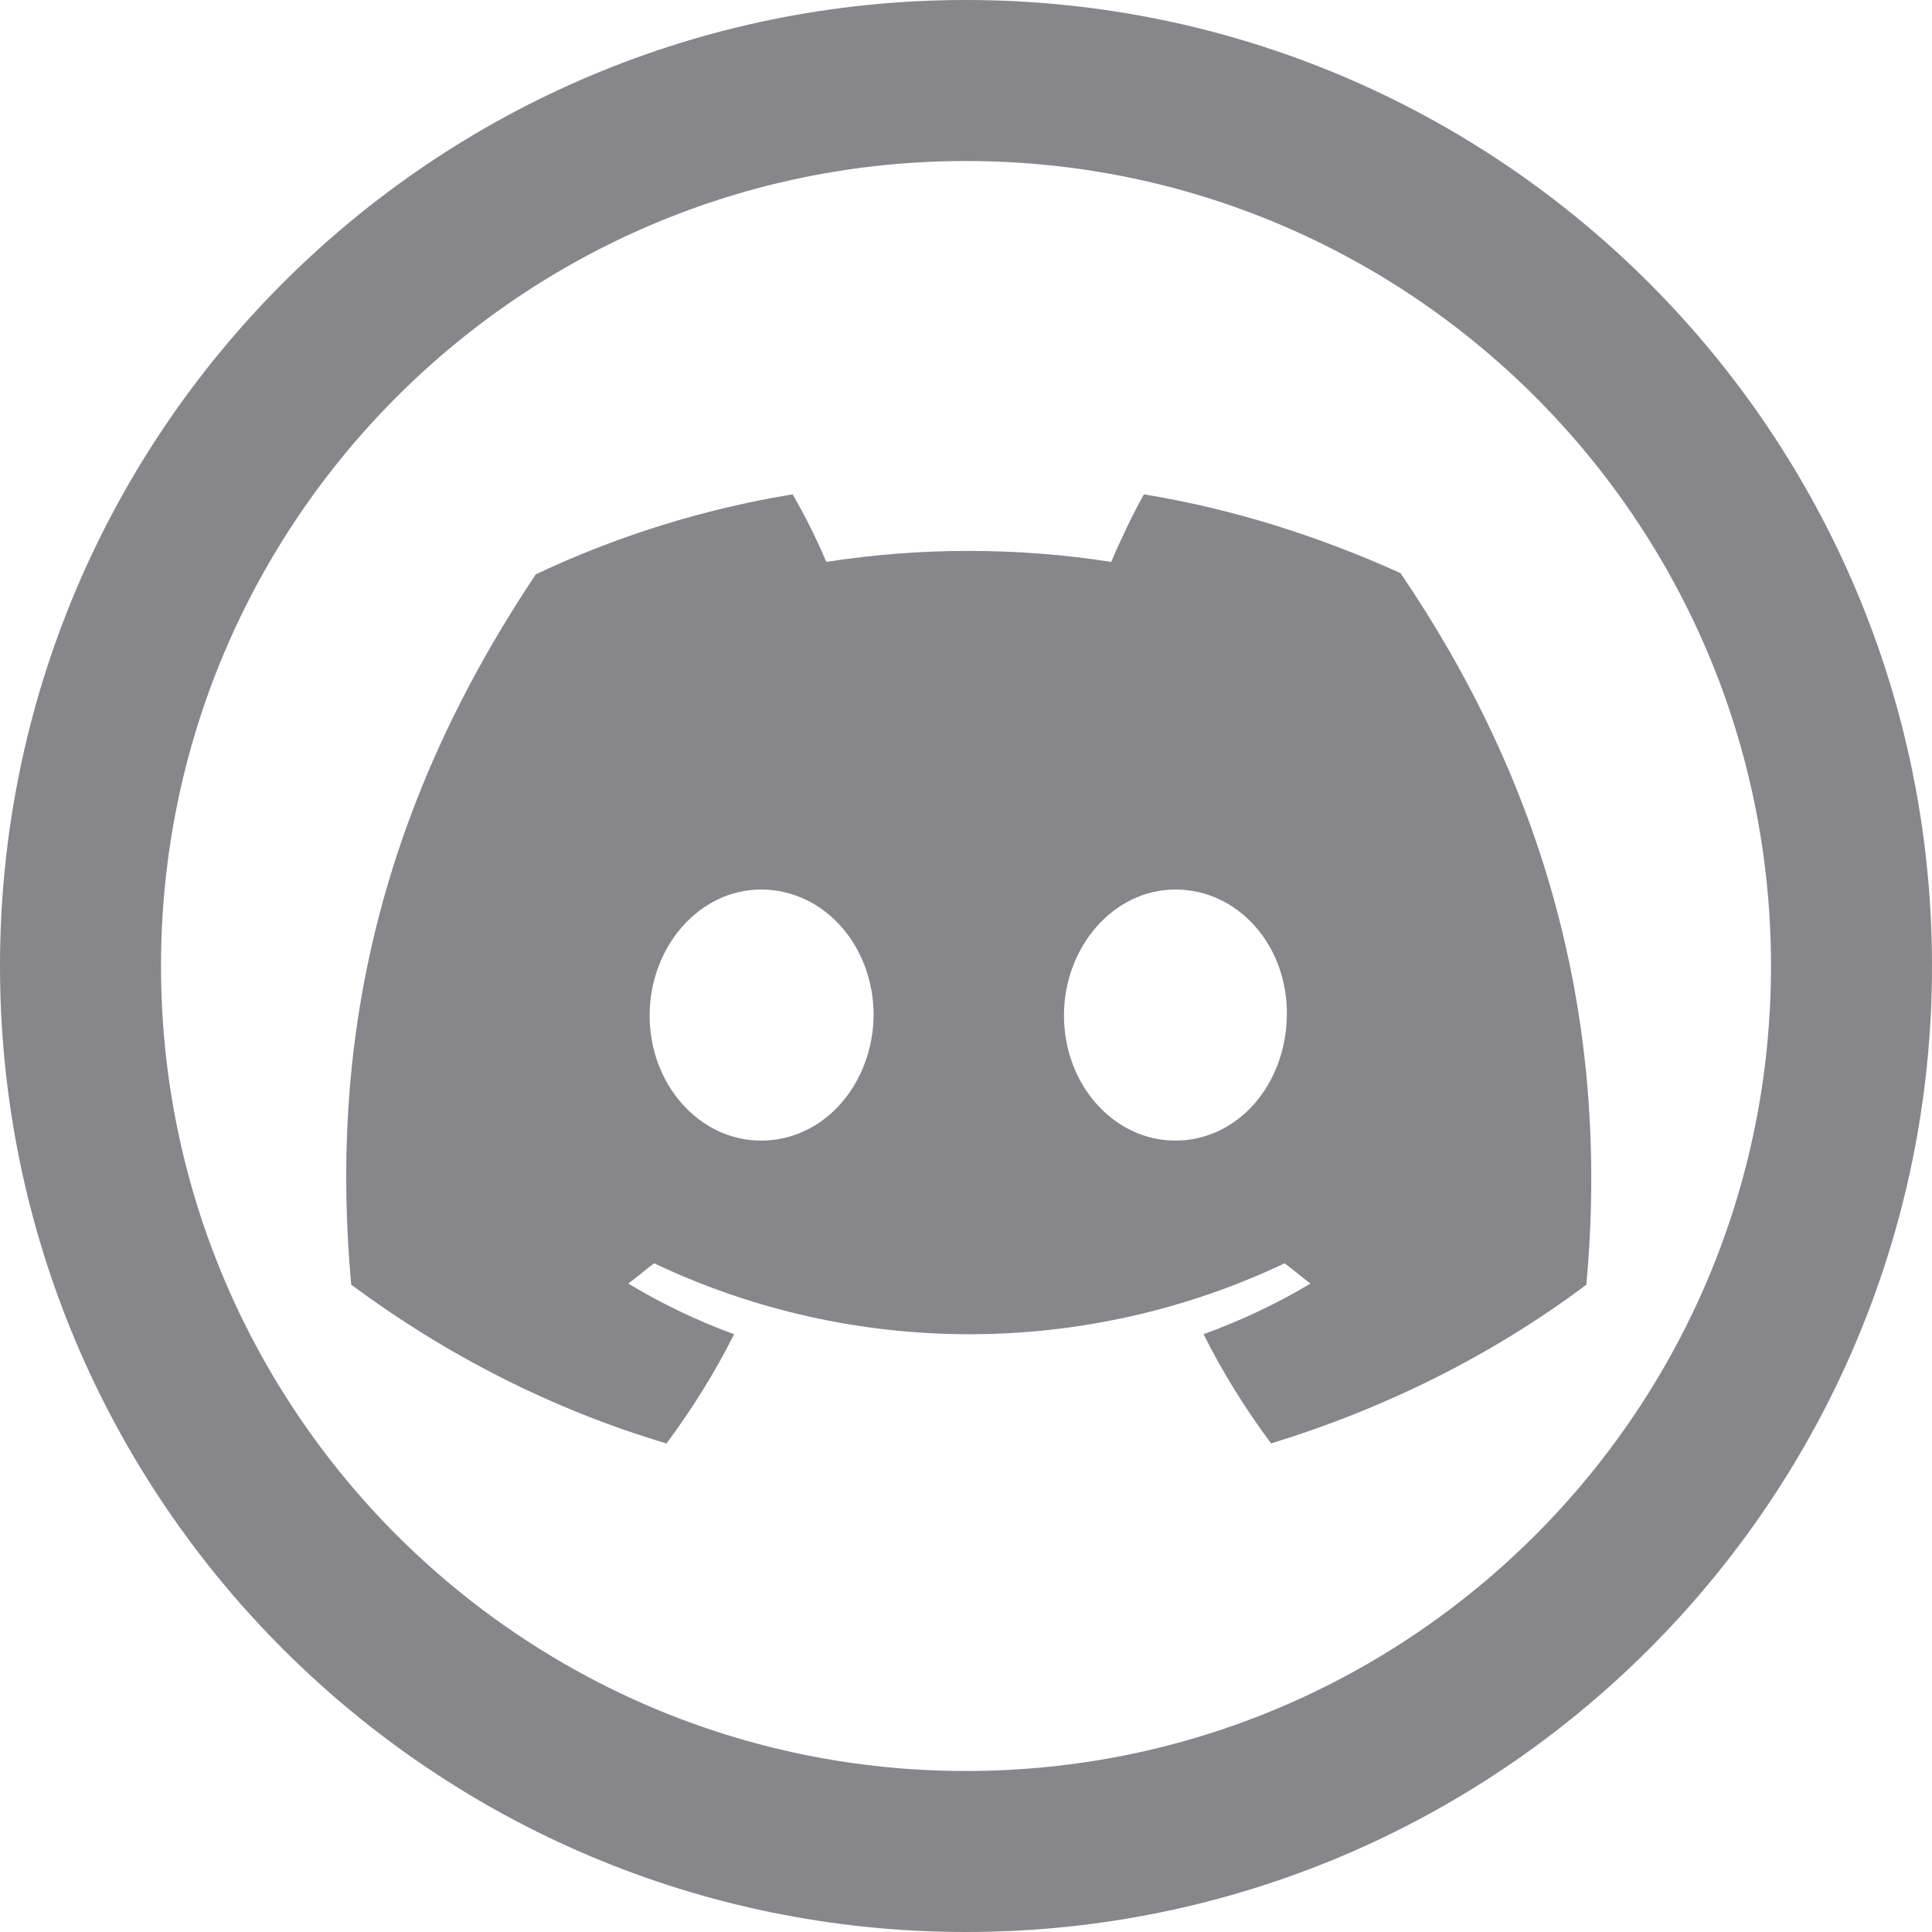 <svg width="24" height="24" viewBox="0 0 24 24" fill="none" xmlns="http://www.w3.org/2000/svg">
<path d="M23 12C23 18.075 18.075 23 12 23C5.925 23 1 18.075 1 12C1 5.925 5.925 1 12 1C18.075 1 23 5.925 23 12Z" stroke="#86868B" stroke-width="2" stroke-miterlimit="10" stroke-linecap="round" stroke-linejoin="round"/>
<path d="M17.398 7.12C16.377 6.658 15.315 6.322 14.21 6.141C14.07 6.392 13.916 6.714 13.804 6.98C12.629 6.798 11.44 6.798 10.265 6.98C10.14 6.686 10 6.406 9.846 6.141C8.741 6.322 7.664 6.658 6.657 7.134C4.643 10.141 4.098 13.064 4.363 15.959C5.552 16.84 6.867 17.511 8.28 17.931C8.601 17.497 8.881 17.05 9.119 16.574C8.657 16.406 8.224 16.197 7.804 15.945C7.916 15.861 8.014 15.777 8.126 15.693C10.601 16.868 13.482 16.868 15.958 15.693C16.07 15.777 16.168 15.861 16.279 15.945C15.86 16.197 15.412 16.406 14.951 16.574C15.189 17.05 15.468 17.497 15.79 17.931C17.203 17.497 18.531 16.84 19.706 15.959C20.014 12.602 19.147 9.693 17.398 7.12ZM9.454 14.169C8.685 14.169 8.07 13.469 8.07 12.616C8.07 11.763 8.685 11.05 9.454 11.05C10.238 11.05 10.853 11.749 10.853 12.616C10.839 13.469 10.238 14.169 9.454 14.169ZM14.601 14.169C13.832 14.169 13.217 13.469 13.217 12.616C13.217 11.763 13.832 11.05 14.601 11.05C15.384 11.05 16 11.749 15.986 12.616C15.972 13.483 15.37 14.169 14.601 14.169Z" fill="#86868B"/>
</svg>
